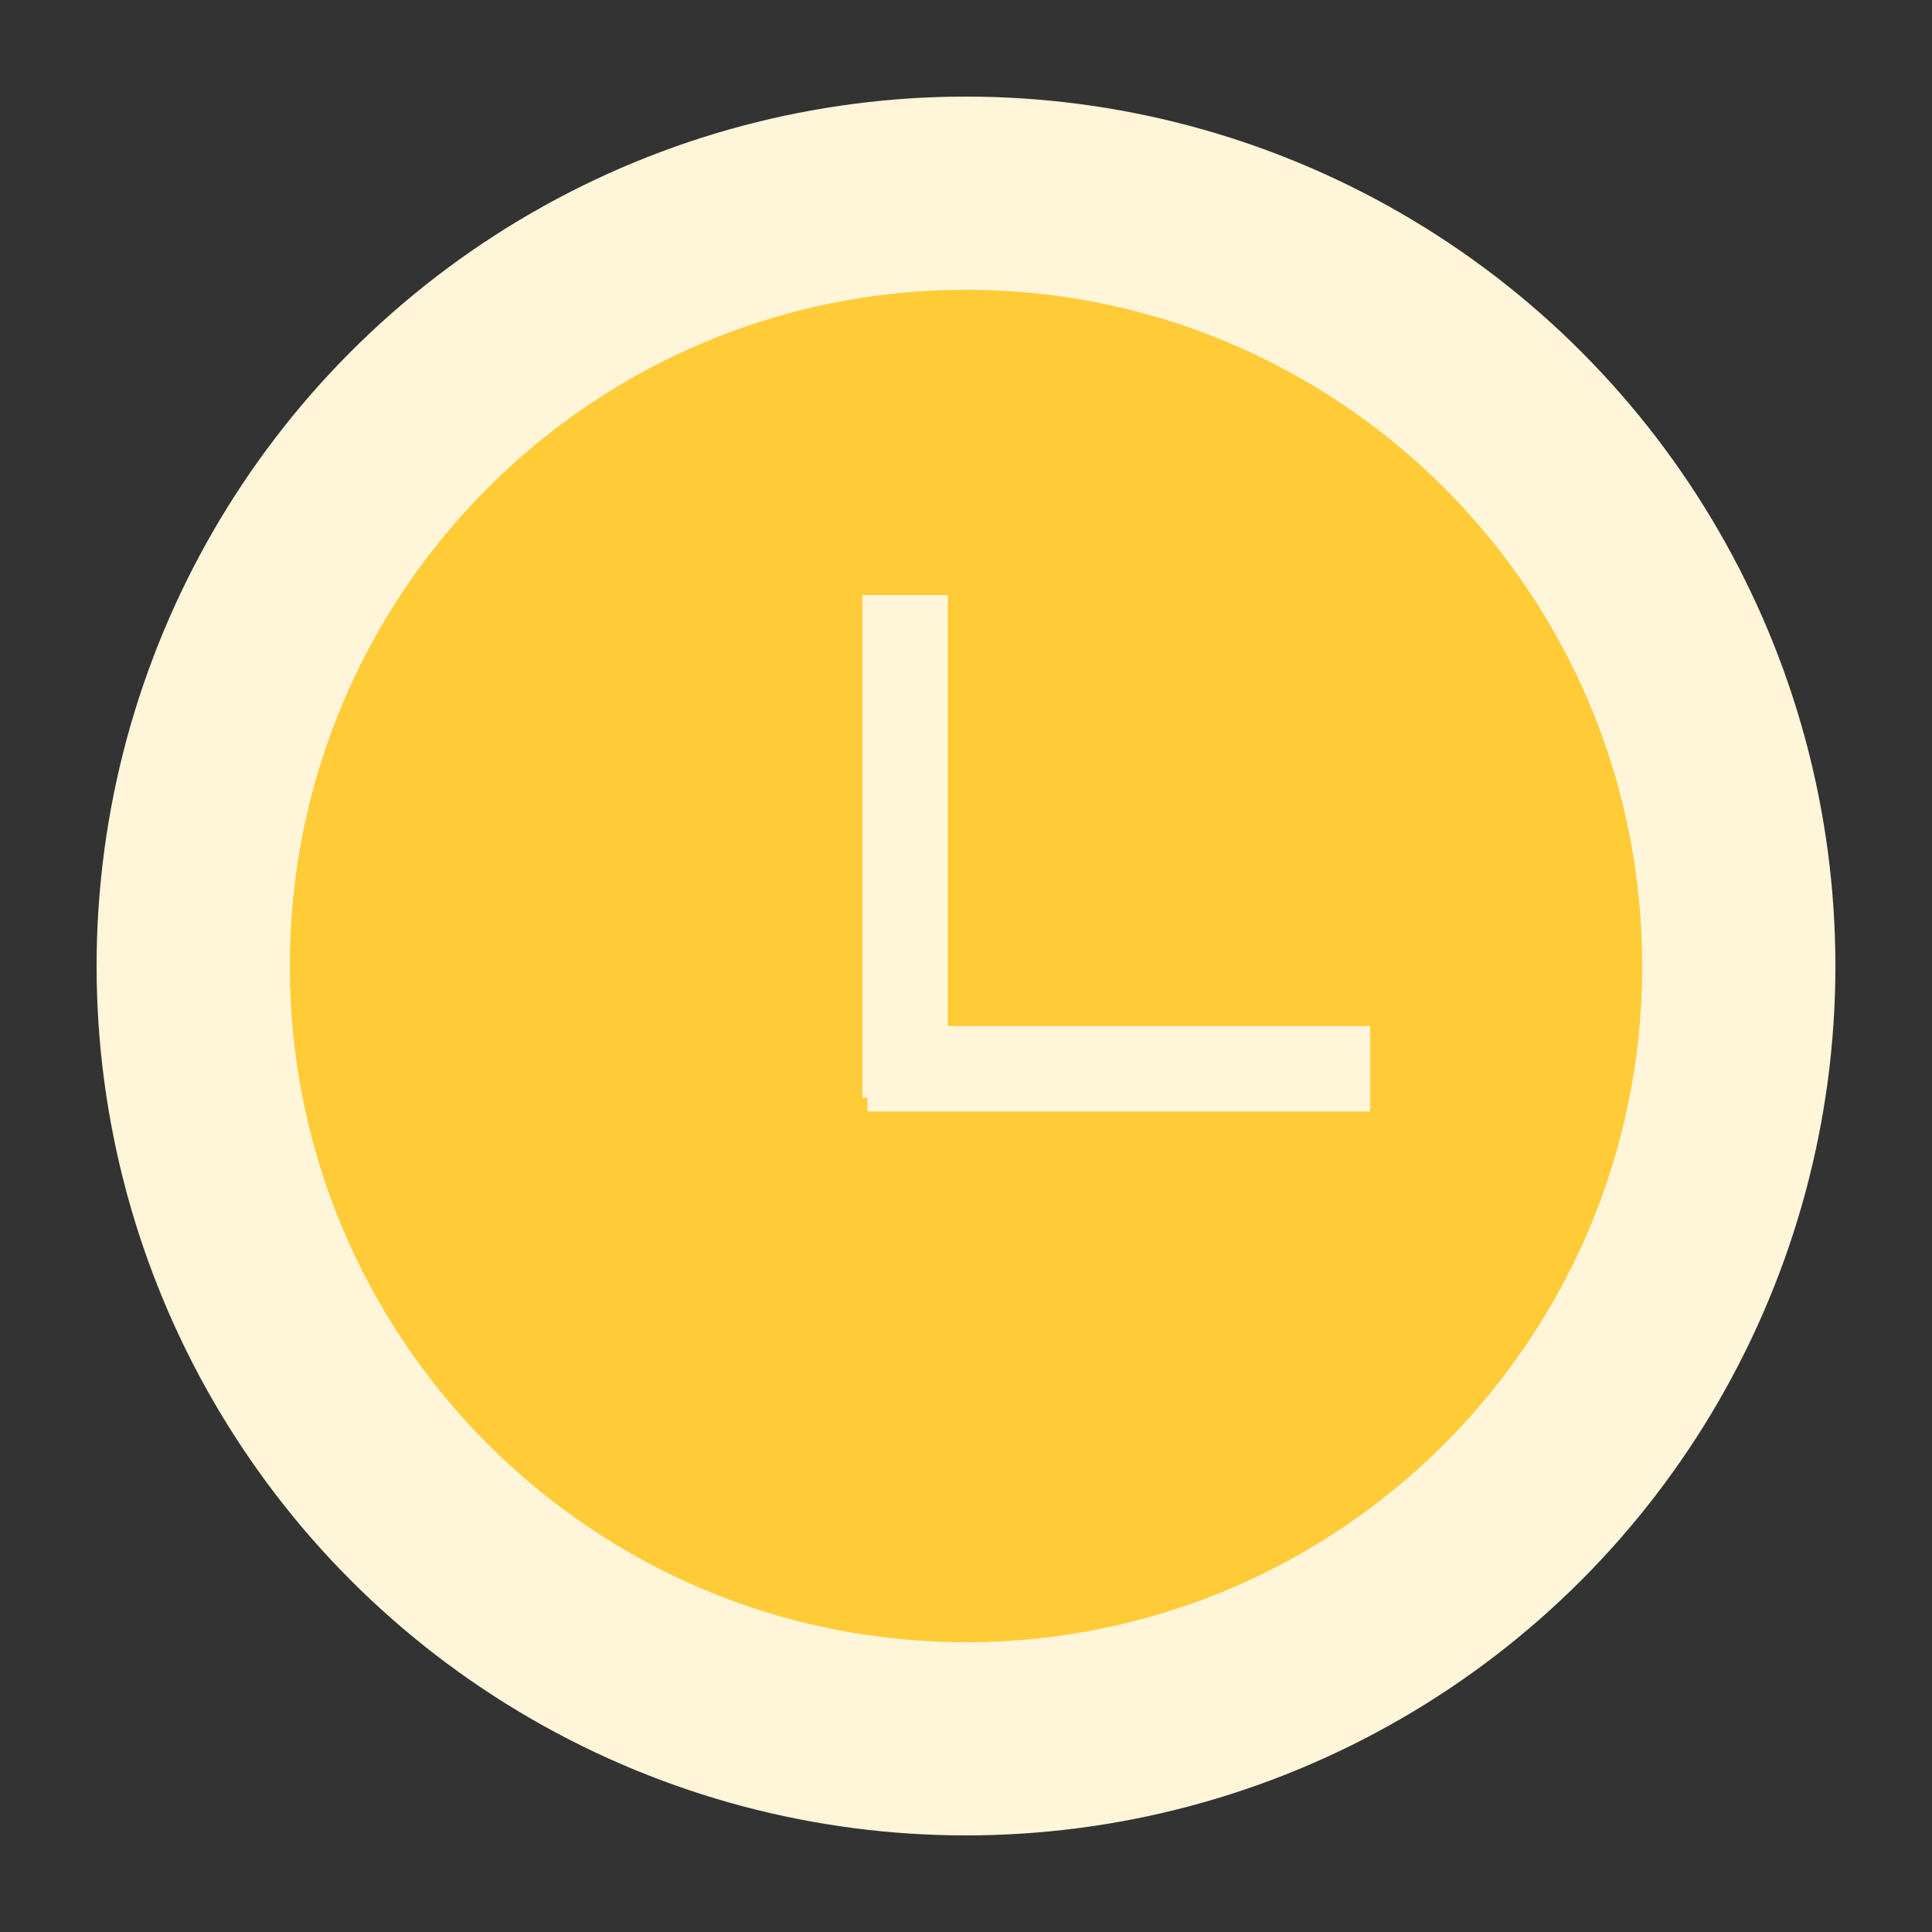 <svg xmlns="http://www.w3.org/2000/svg" width="40" height="40" viewBox="0 0 40 40" fill="none">
  <rect x="0" y="0" width="40" height="40" fill="#333333" stroke="none"/>
  <circle cx="20" cy="20" r="18" fill="#FFF5D9" />
  <path
    d="M20 6C12.268 6 6 12.268 6 20C6 27.732 12.268 34 20 34C27.732 34 34 27.732 34 20C34 12.268 27.732 6 20 6ZM28.369 23.012H17.959V22.73H17.854V12.321H19.624V21.243H28.369L28.369 23.012Z"
    fill="#FFCB37" />
</svg>